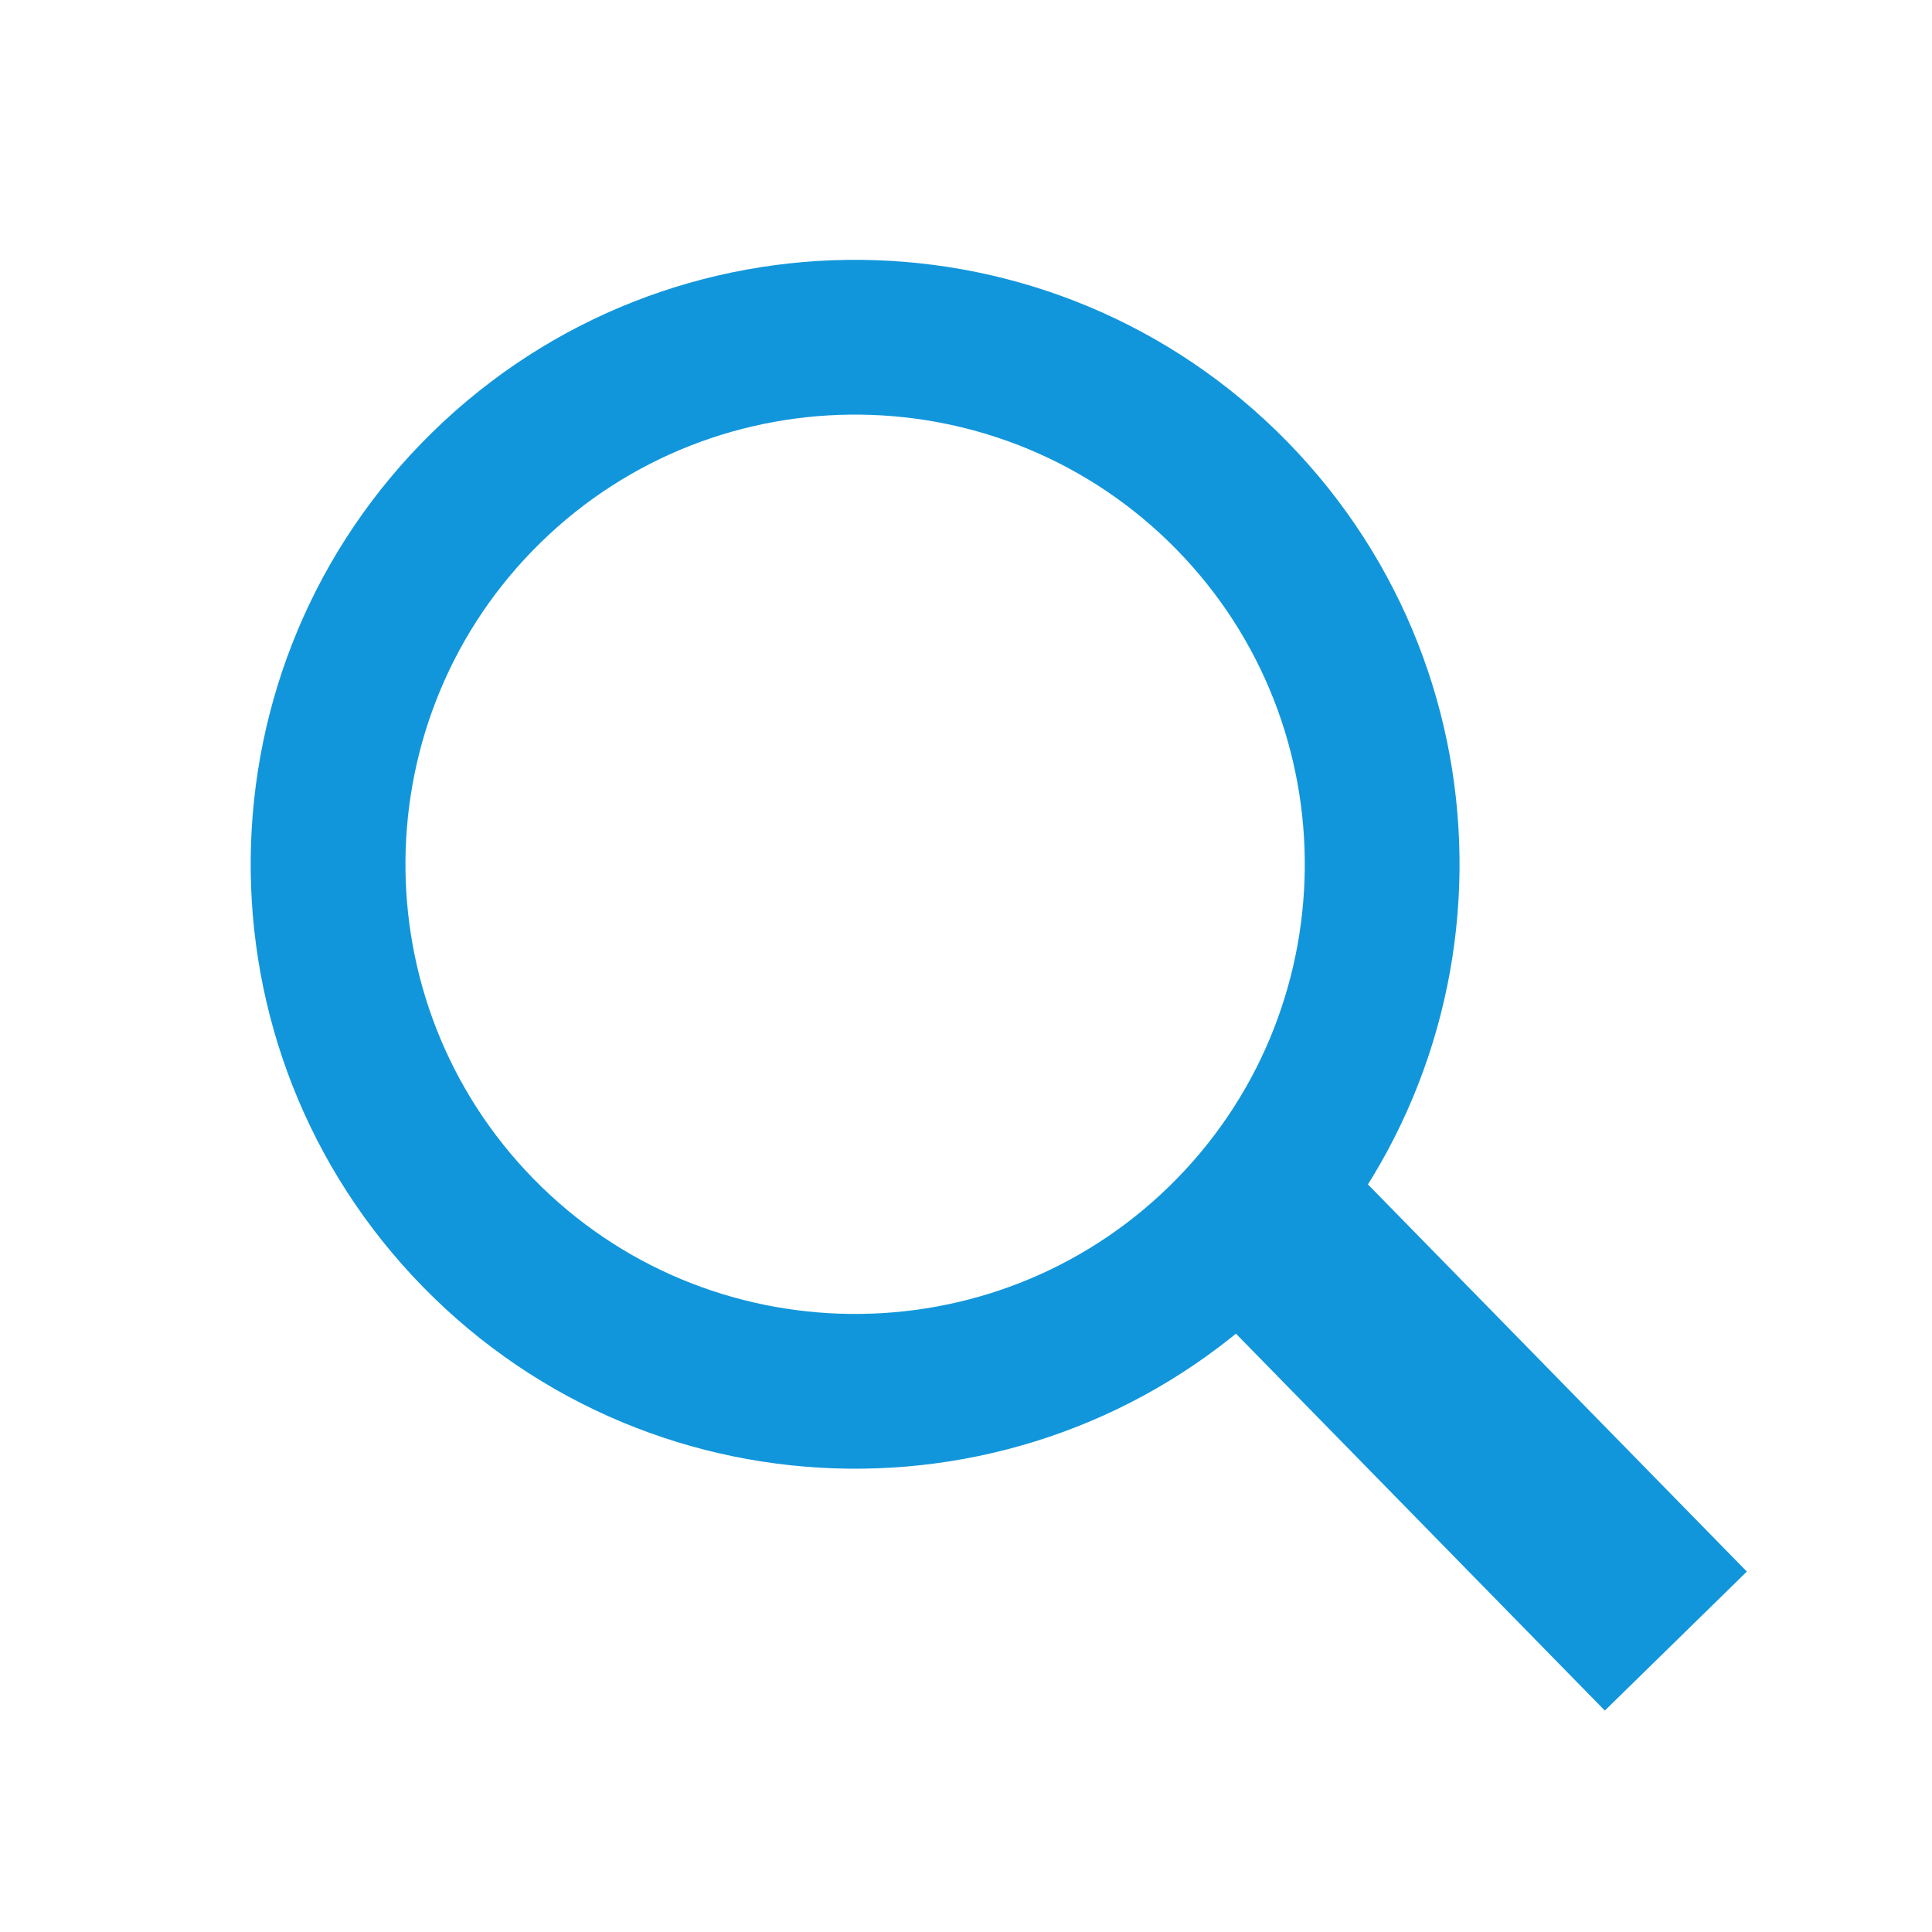 <?xml version="1.0" standalone="no"?><!DOCTYPE svg PUBLIC "-//W3C//DTD SVG 1.1//EN" "http://www.w3.org/Graphics/SVG/1.1/DTD/svg11.dtd"><svg t="1577082094037" class="icon" viewBox="0 0 1024 1024" version="1.1" xmlns="http://www.w3.org/2000/svg" p-id="1885" xmlns:xlink="http://www.w3.org/1999/xlink" width="200" height="200"><defs><style type="text/css"></style></defs><path d="M229.136 229.142c-126.444 123.769-128.614 326.597-4.851 453.041 123.769 126.432 326.597 128.609 453.041 4.839 126.438-123.758 128.609-326.597 4.845-453.035-123.764-126.444-326.597-128.609-453.035-4.845z m390.887 399.342c-93.956 91.967-245.222 90.352-337.189-3.604-91.973-93.968-90.358-245.228 3.604-337.194 93.962-91.973 245.222-90.352 337.194 3.604s90.352 245.216-3.61 337.194z" fill="#1296db" p-id="1886"></path><path d="M645.939 697.549l75.279-73.681 204.654 209.101-75.279 73.675z" fill="#1296db" p-id="1887"></path></svg>